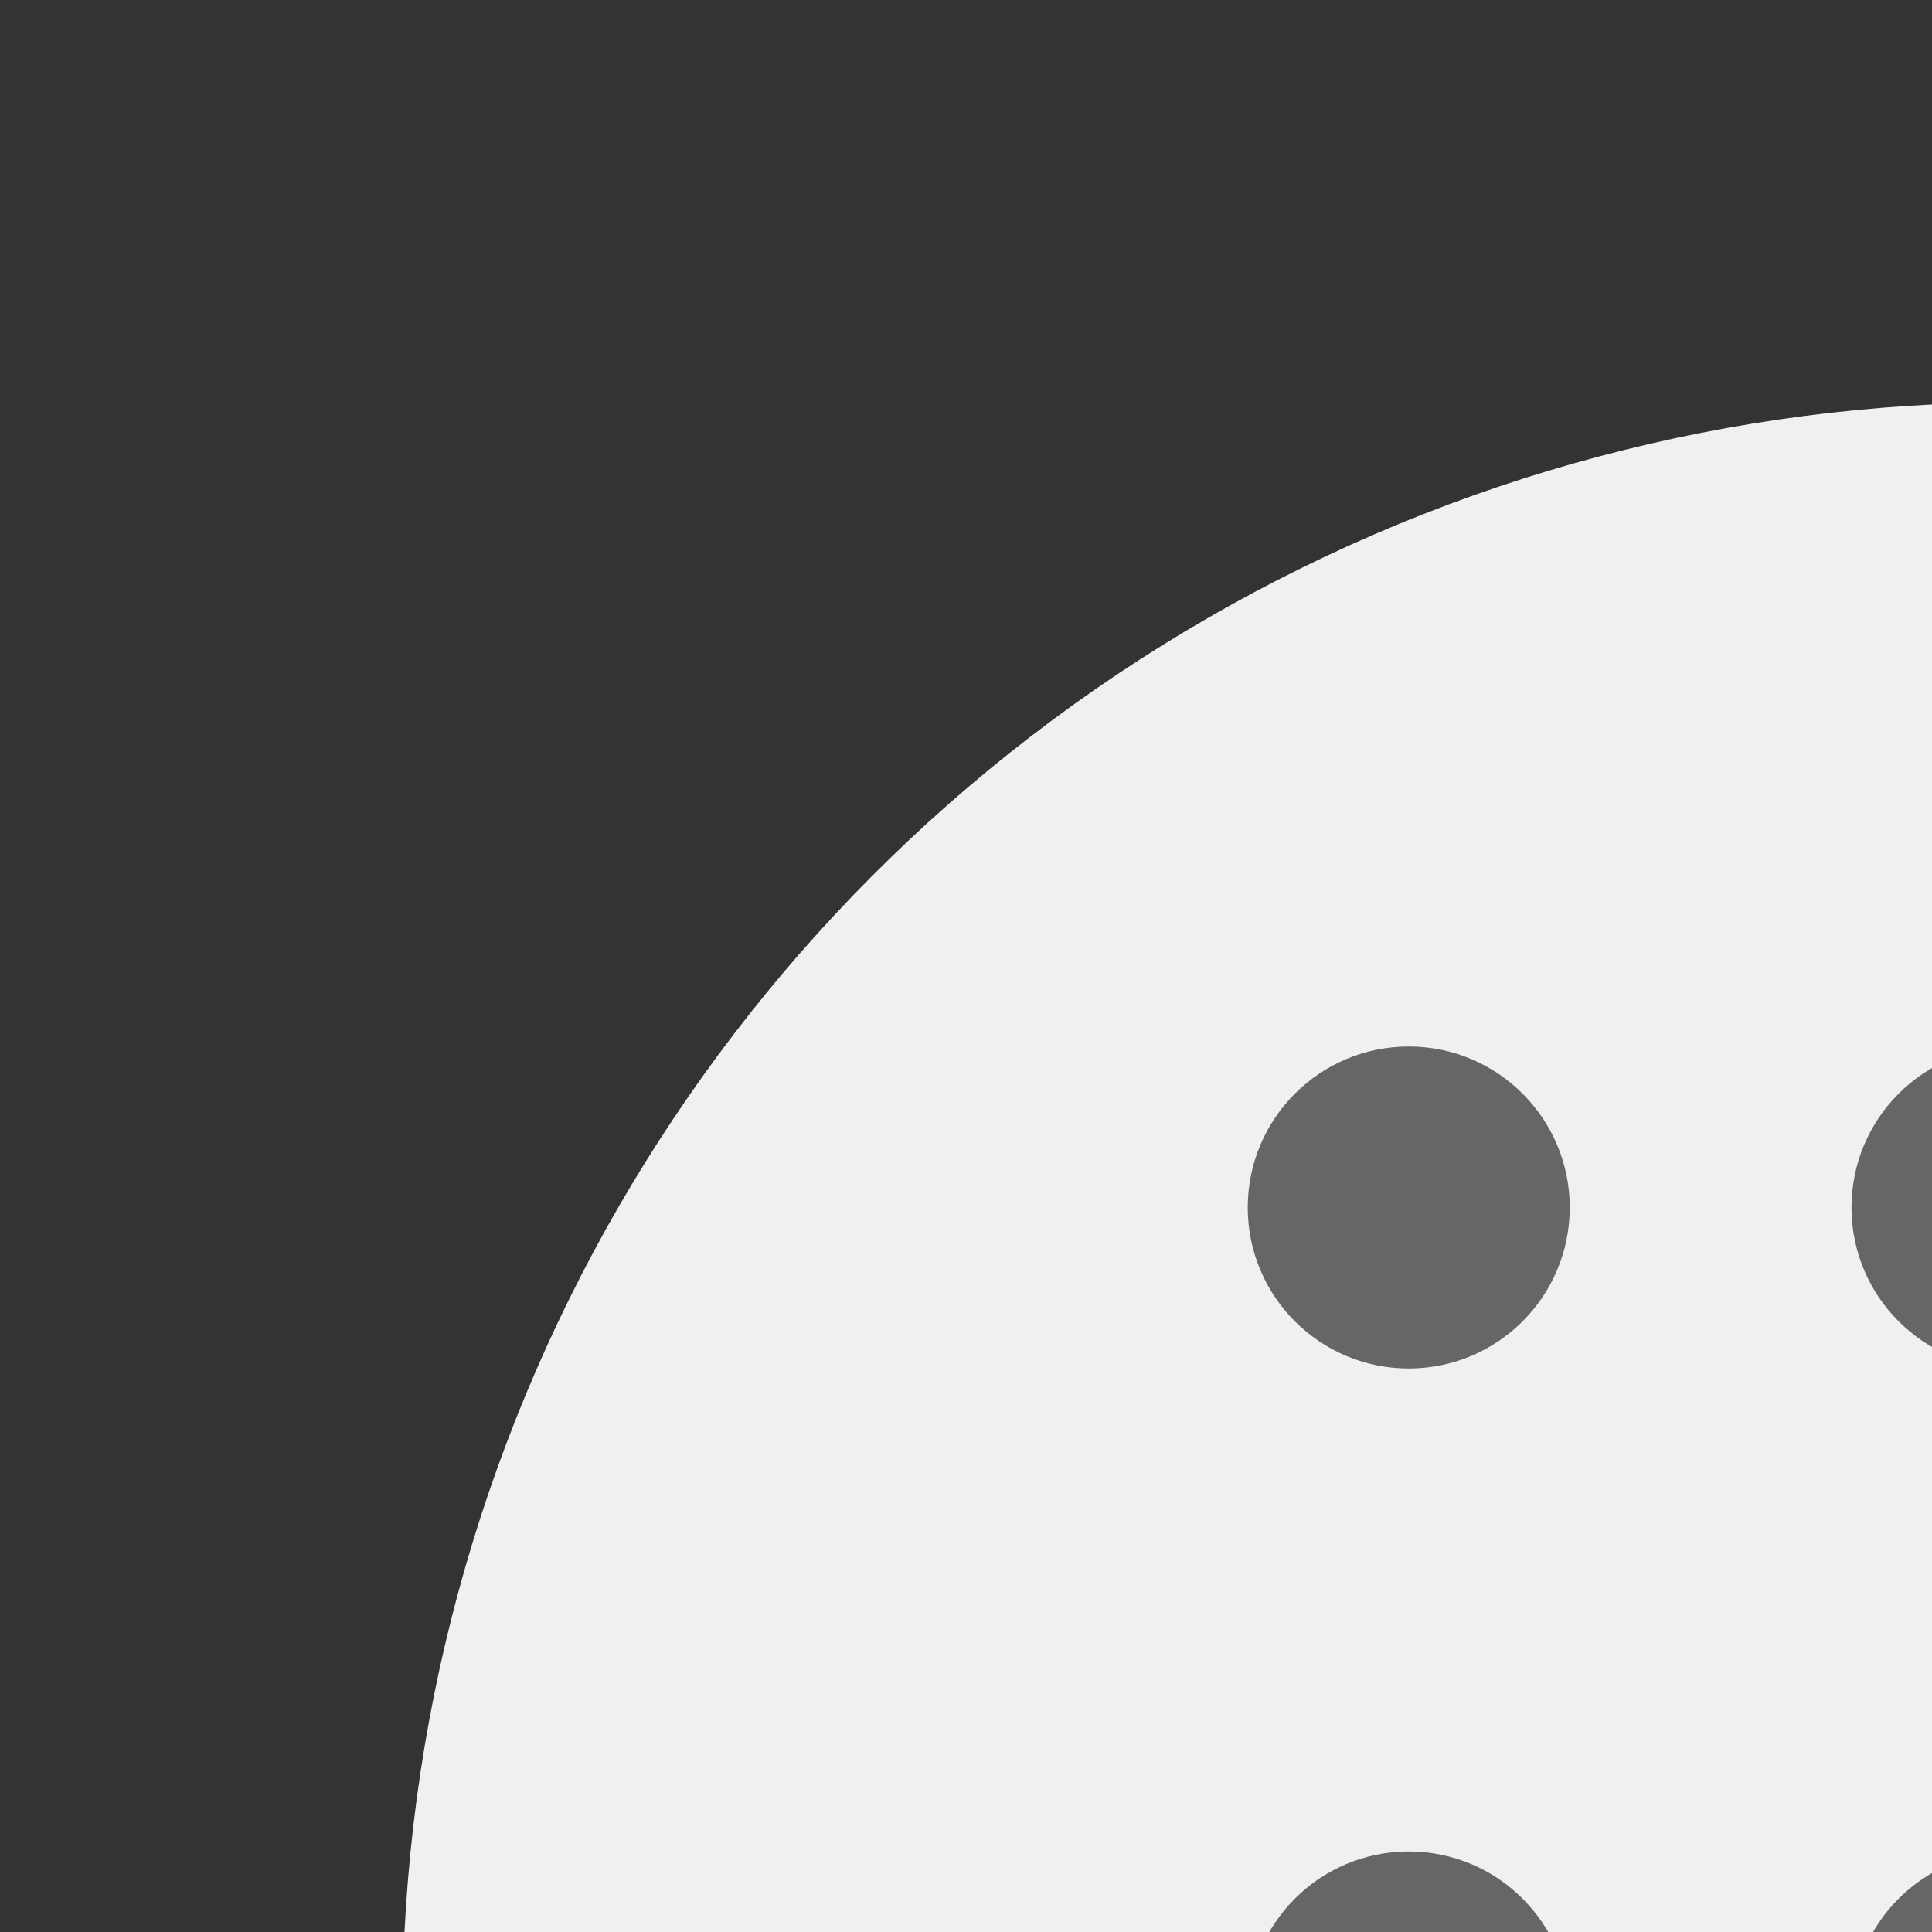 <svg xmlns="http://www.w3.org/2000/svg" viewBox="0 0 48 48">
  <rect x="0" y="0" width="48" height="48" fill="#333333" stroke="none"/>
  <!-- Background circle -->
  <circle cx="50" cy="50" r="40" fill="#f0f0f0"/>

  <!-- Top row -->
  <circle cx="35" cy="30" r="4" fill="#666666"/>
  <circle cx="50" cy="30" r="4" fill="#666666"/>
  <circle cx="65" cy="30" r="4" fill="#666666"/>

  <!-- Middle row -->
  <circle cx="35" cy="50" r="4" fill="#666666"/>
  <circle cx="50" cy="50" r="4" fill="#666666"/>
  <circle cx="65" cy="50" r="4" fill="#666666"/>

  <!-- Bottom row -->
  <circle cx="35" cy="70" r="4" fill="#666666"/>
  <circle cx="50" cy="70" r="4" fill="#666666"/>
  <circle cx="65" cy="70" r="4" fill="#666666"/>
</svg>

